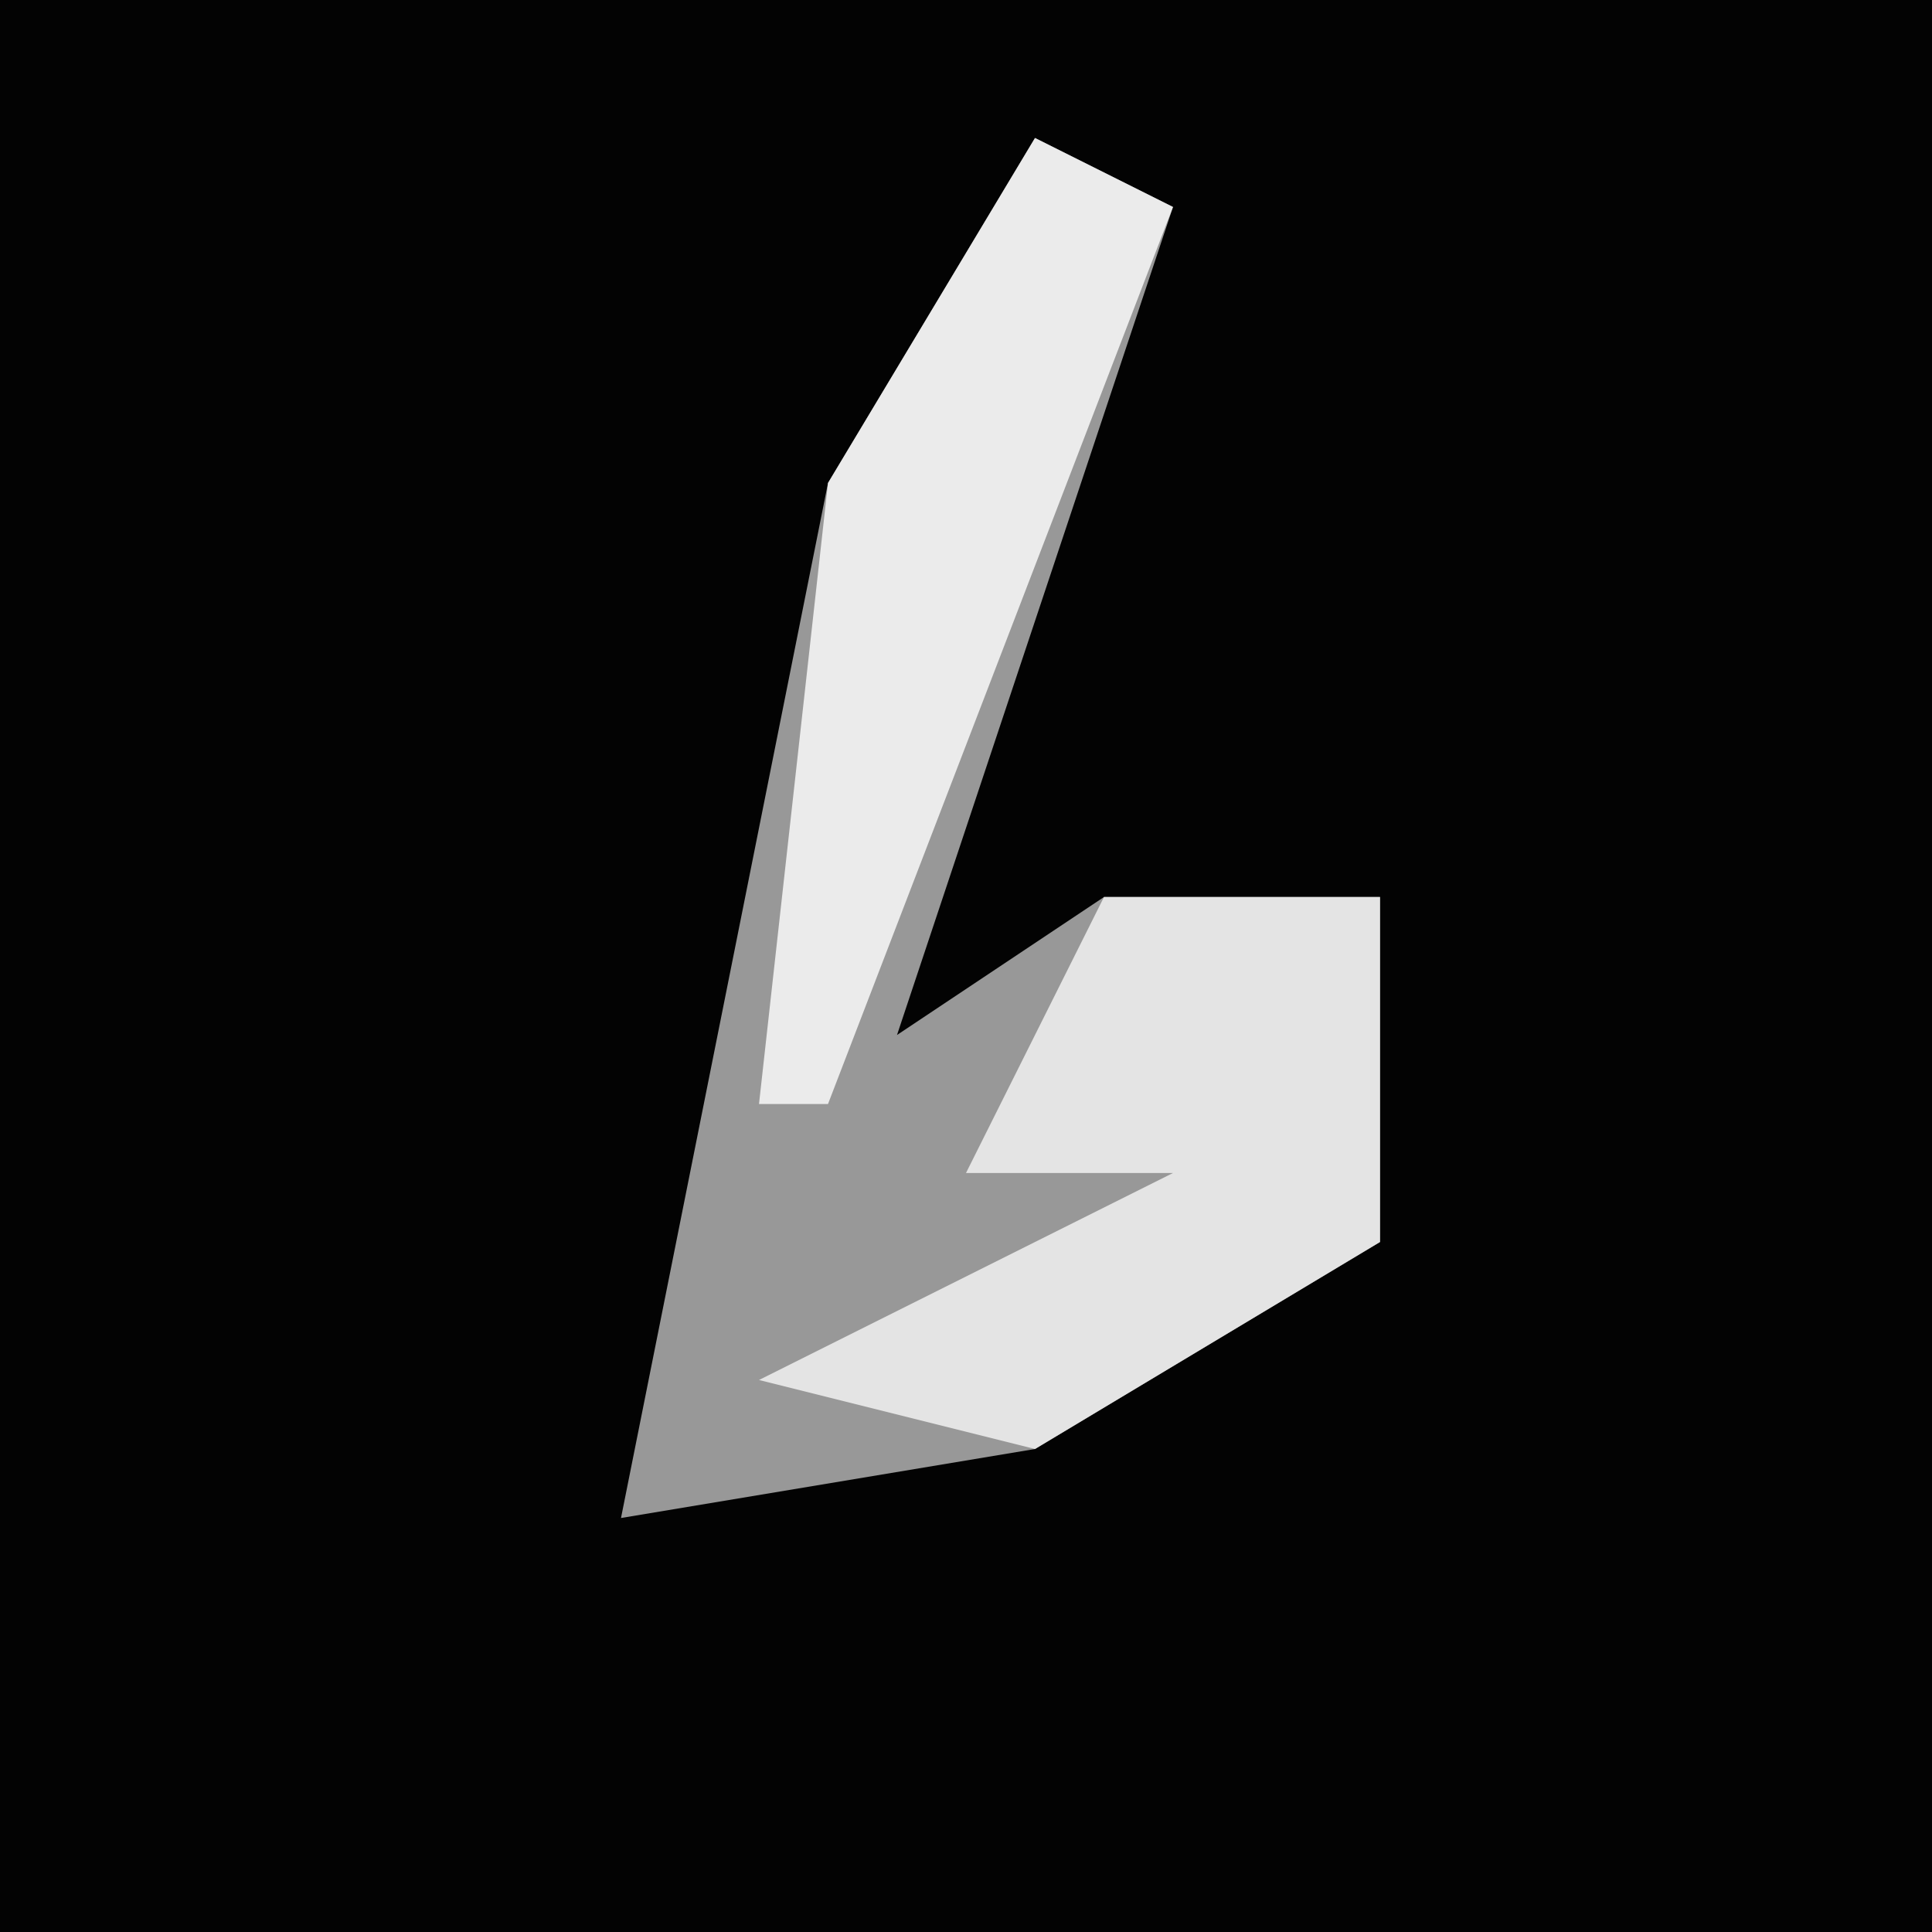 <?xml version="1.0" encoding="UTF-8"?>
<svg version="1.1" xmlns="http://www.w3.org/2000/svg" width="28" height="28">
<path d="M0,0 L28,0 L28,28 L0,28 Z " fill="#030303" transform="translate(0,0)"/>
<path d="M0,0 L2,1 L-2,13 L1,11 L5,11 L5,16 L0,19 L-6,20 L-3,5 Z " fill="#989898" transform="translate(15,2)"/>
<path d="M0,0 L4,0 L4,5 L-1,8 L-5,7 L1,4 L-2,4 Z " fill="#E4E4E4" transform="translate(16,13)"/>
<path d="M0,0 L2,1 L-3,14 L-4,14 L-3,5 Z " fill="#EBEBEB" transform="translate(15,2)"/>
</svg>

